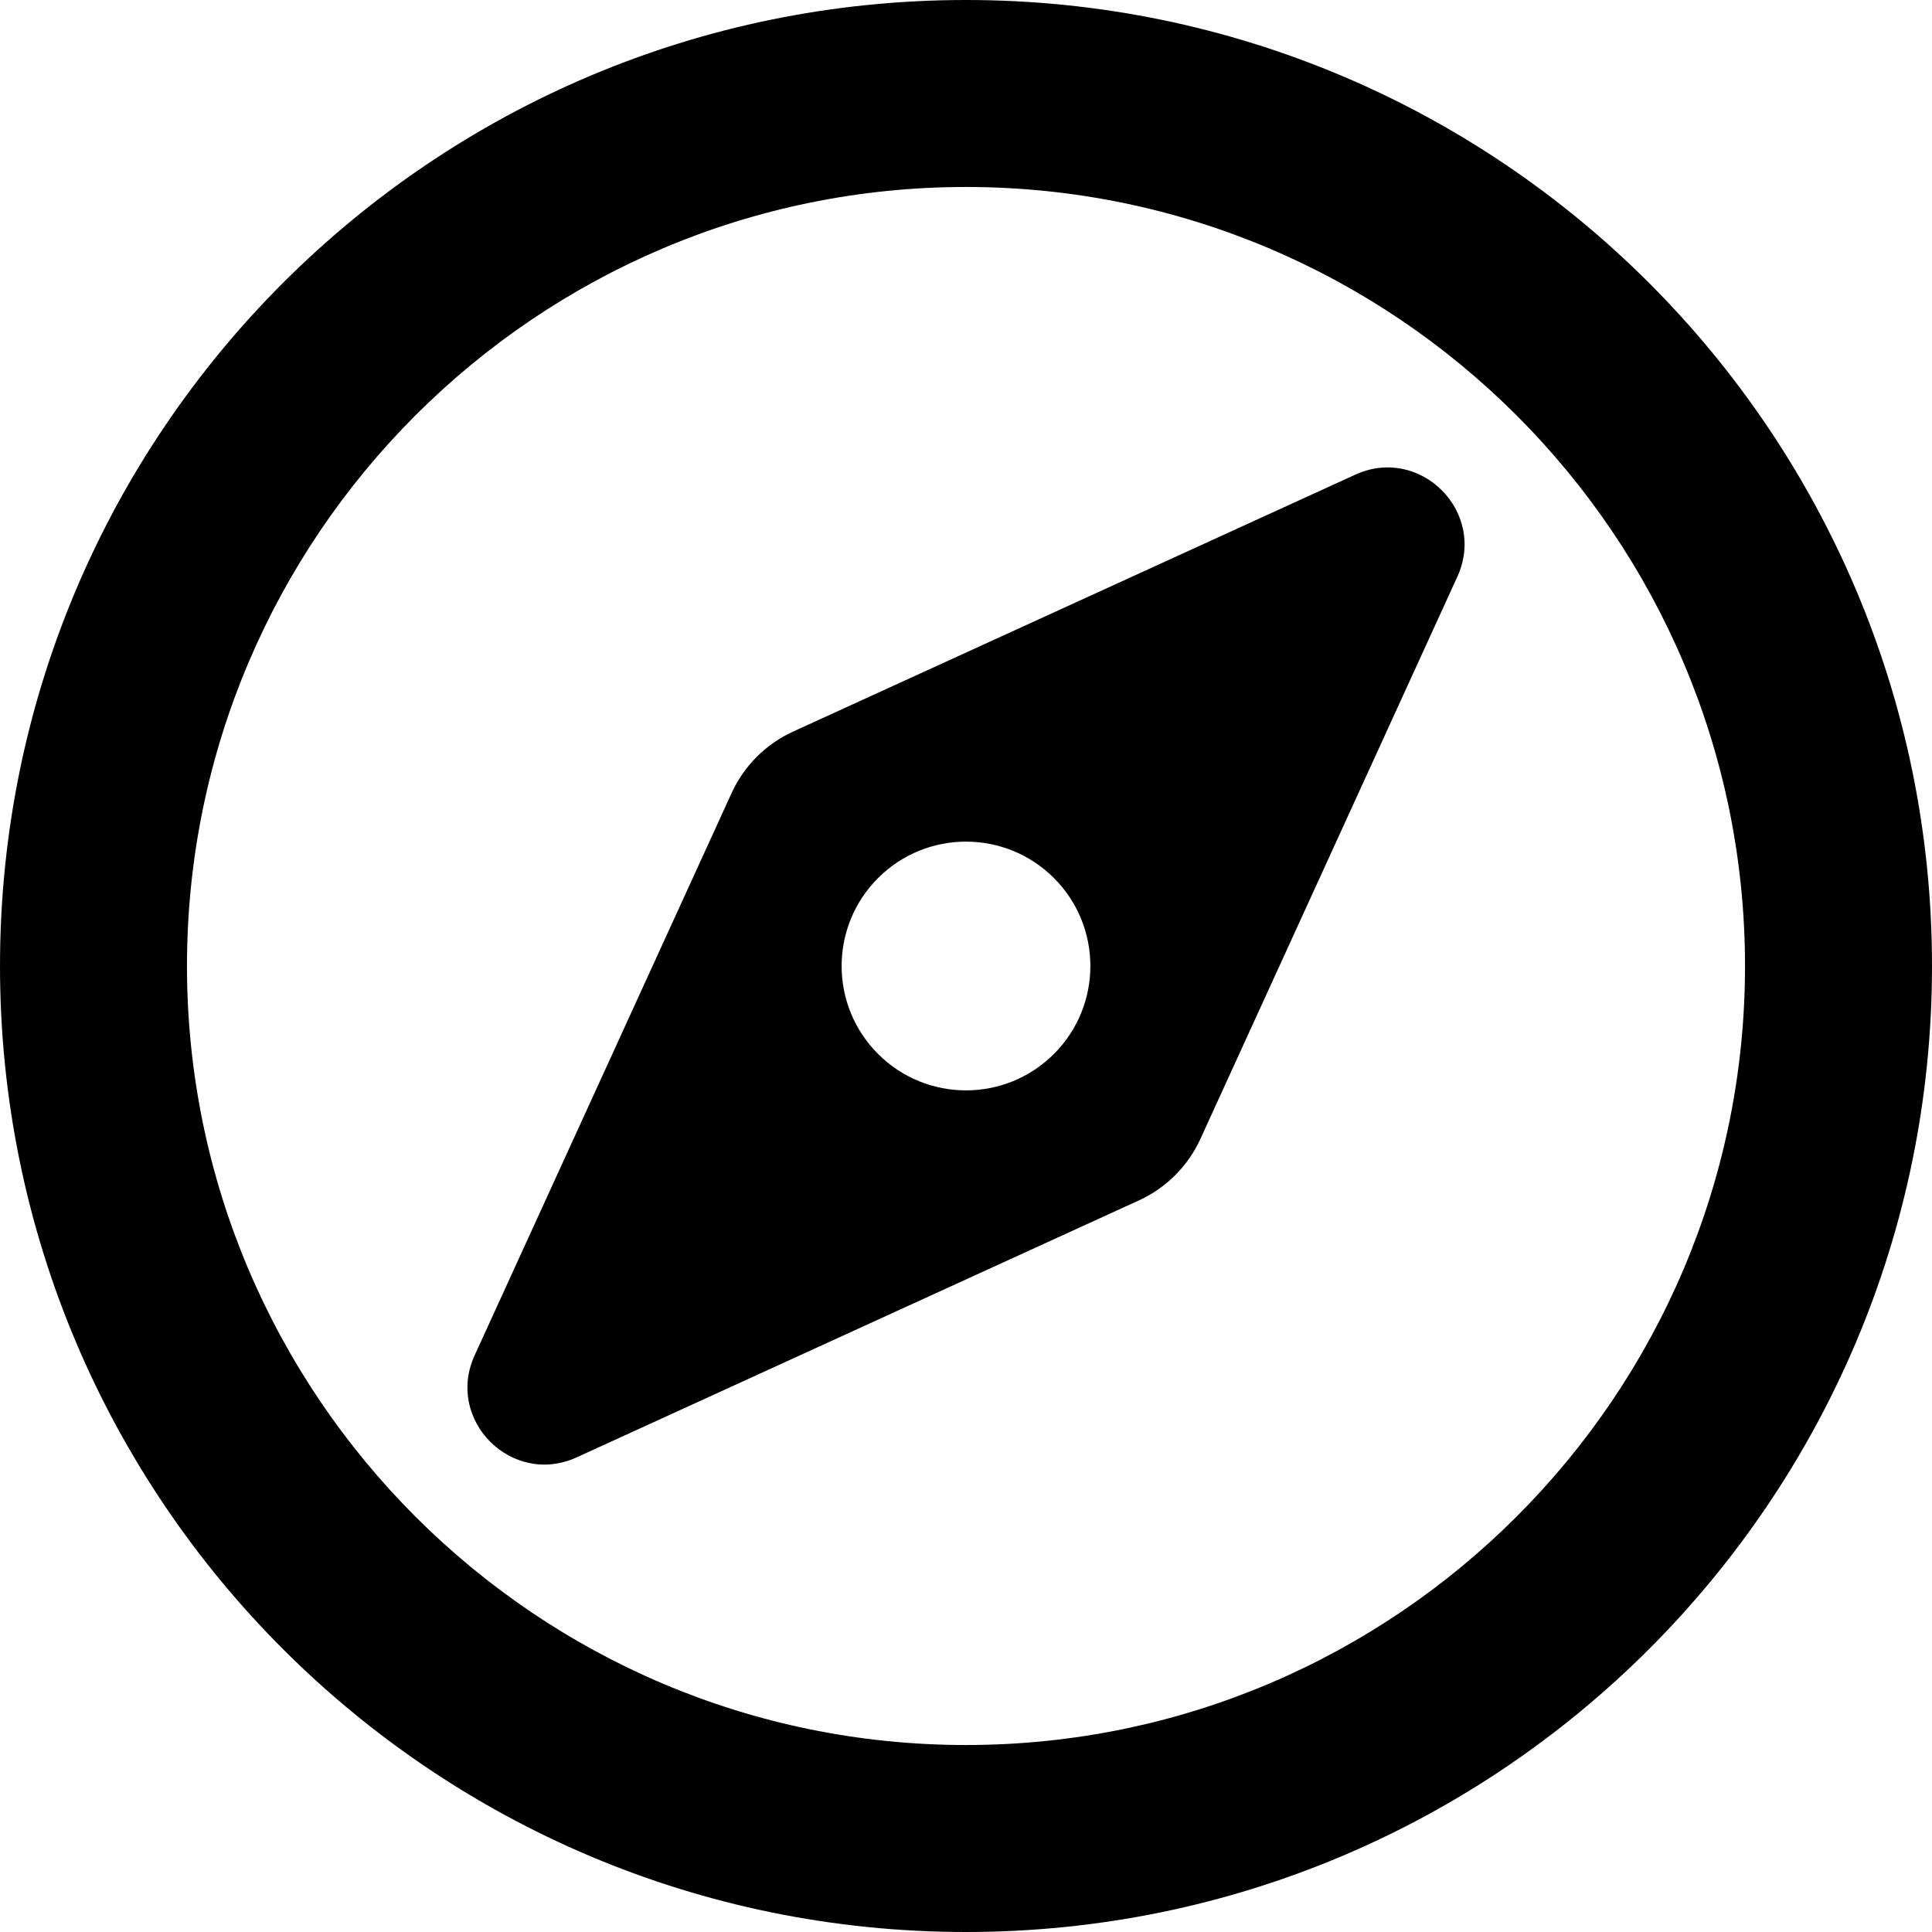 ﻿<?xml version="1.0" encoding="utf-8"?>
<svg version="1.1" xmlns:xlink="http://www.w3.org/1999/xlink" width="50px" height="50px" xmlns="http://www.w3.org/2000/svg">
  <defs>
    <pattern id="BGPattern" patternUnits="userSpaceOnUse" alignment="0 0" imageRepeat="None" />
    <mask fill="white" id="Clip1102">
      <path d="M 37.716 14.925  C 38.483 13.246  36.754 11.517  35.075 12.284  L 20.524 18.934  C 19.82 19.256  19.256 19.82  18.934 20.524  L 12.284 35.075  C 11.517 36.753  13.246 38.483  14.925 37.716  L 29.476 31.066  C 30.18 30.744  30.744 30.18  31.066 29.476  L 37.716 14.925  Z M 27.276 22.724  C 28.533 23.981  28.533 26.019  27.276 27.276  C 26.019 28.533  23.981 28.533  22.724 27.276  C 21.467 26.019  21.467 23.981  22.724 22.724  C 23.981 21.467  26.019 21.467  27.276 22.724  Z M 50 25  C 50 11.193  38.807 0  25 0  C 11.193 0  0 11.193  0 25  C 0 38.807  11.193 50  25 50  C 38.807 50  50 38.807  50 25  Z M 45.161 25  C 45.161 36.117  36.117 45.161  25 45.161  C 13.883 45.161  4.839 36.117  4.839 25  C 4.839 13.883  13.883 4.839  25 4.839  C 36.117 4.839  45.161 13.883  45.161 25  Z " fill-rule="evenodd" />
    </mask>
  </defs>
  <g>
    <path d="M 37.716 14.925  C 38.483 13.246  36.754 11.517  35.075 12.284  L 20.524 18.934  C 19.82 19.256  19.256 19.82  18.934 20.524  L 12.284 35.075  C 11.517 36.753  13.246 38.483  14.925 37.716  L 29.476 31.066  C 30.18 30.744  30.744 30.18  31.066 29.476  L 37.716 14.925  Z M 27.276 22.724  C 28.533 23.981  28.533 26.019  27.276 27.276  C 26.019 28.533  23.981 28.533  22.724 27.276  C 21.467 26.019  21.467 23.981  22.724 22.724  C 23.981 21.467  26.019 21.467  27.276 22.724  Z M 50 25  C 50 11.193  38.807 0  25 0  C 11.193 0  0 11.193  0 25  C 0 38.807  11.193 50  25 50  C 38.807 50  50 38.807  50 25  Z M 45.161 25  C 45.161 36.117  36.117 45.161  25 45.161  C 13.883 45.161  4.839 36.117  4.839 25  C 4.839 13.883  13.883 4.839  25 4.839  C 36.117 4.839  45.161 13.883  45.161 25  Z " fill-rule="nonzero" fill="rgba(0, 0, 0, 1)" stroke="none" class="fill" />
    <path d="M 37.716 14.925  C 38.483 13.246  36.754 11.517  35.075 12.284  L 20.524 18.934  C 19.82 19.256  19.256 19.82  18.934 20.524  L 12.284 35.075  C 11.517 36.753  13.246 38.483  14.925 37.716  L 29.476 31.066  C 30.18 30.744  30.744 30.18  31.066 29.476  L 37.716 14.925  Z " stroke-width="0" stroke-dasharray="0" stroke="rgba(255, 255, 255, 0)" fill="none" class="stroke" mask="url(#Clip1102)" />
    <path d="M 27.276 22.724  C 28.533 23.981  28.533 26.019  27.276 27.276  C 26.019 28.533  23.981 28.533  22.724 27.276  C 21.467 26.019  21.467 23.981  22.724 22.724  C 23.981 21.467  26.019 21.467  27.276 22.724  Z " stroke-width="0" stroke-dasharray="0" stroke="rgba(255, 255, 255, 0)" fill="none" class="stroke" mask="url(#Clip1102)" />
    <path d="M 50 25  C 50 11.193  38.807 0  25 0  C 11.193 0  0 11.193  0 25  C 0 38.807  11.193 50  25 50  C 38.807 50  50 38.807  50 25  Z " stroke-width="0" stroke-dasharray="0" stroke="rgba(255, 255, 255, 0)" fill="none" class="stroke" mask="url(#Clip1102)" />
    <path d="M 45.161 25  C 45.161 36.117  36.117 45.161  25 45.161  C 13.883 45.161  4.839 36.117  4.839 25  C 4.839 13.883  13.883 4.839  25 4.839  C 36.117 4.839  45.161 13.883  45.161 25  Z " stroke-width="0" stroke-dasharray="0" stroke="rgba(255, 255, 255, 0)" fill="none" class="stroke" mask="url(#Clip1102)" />
  </g>
</svg>